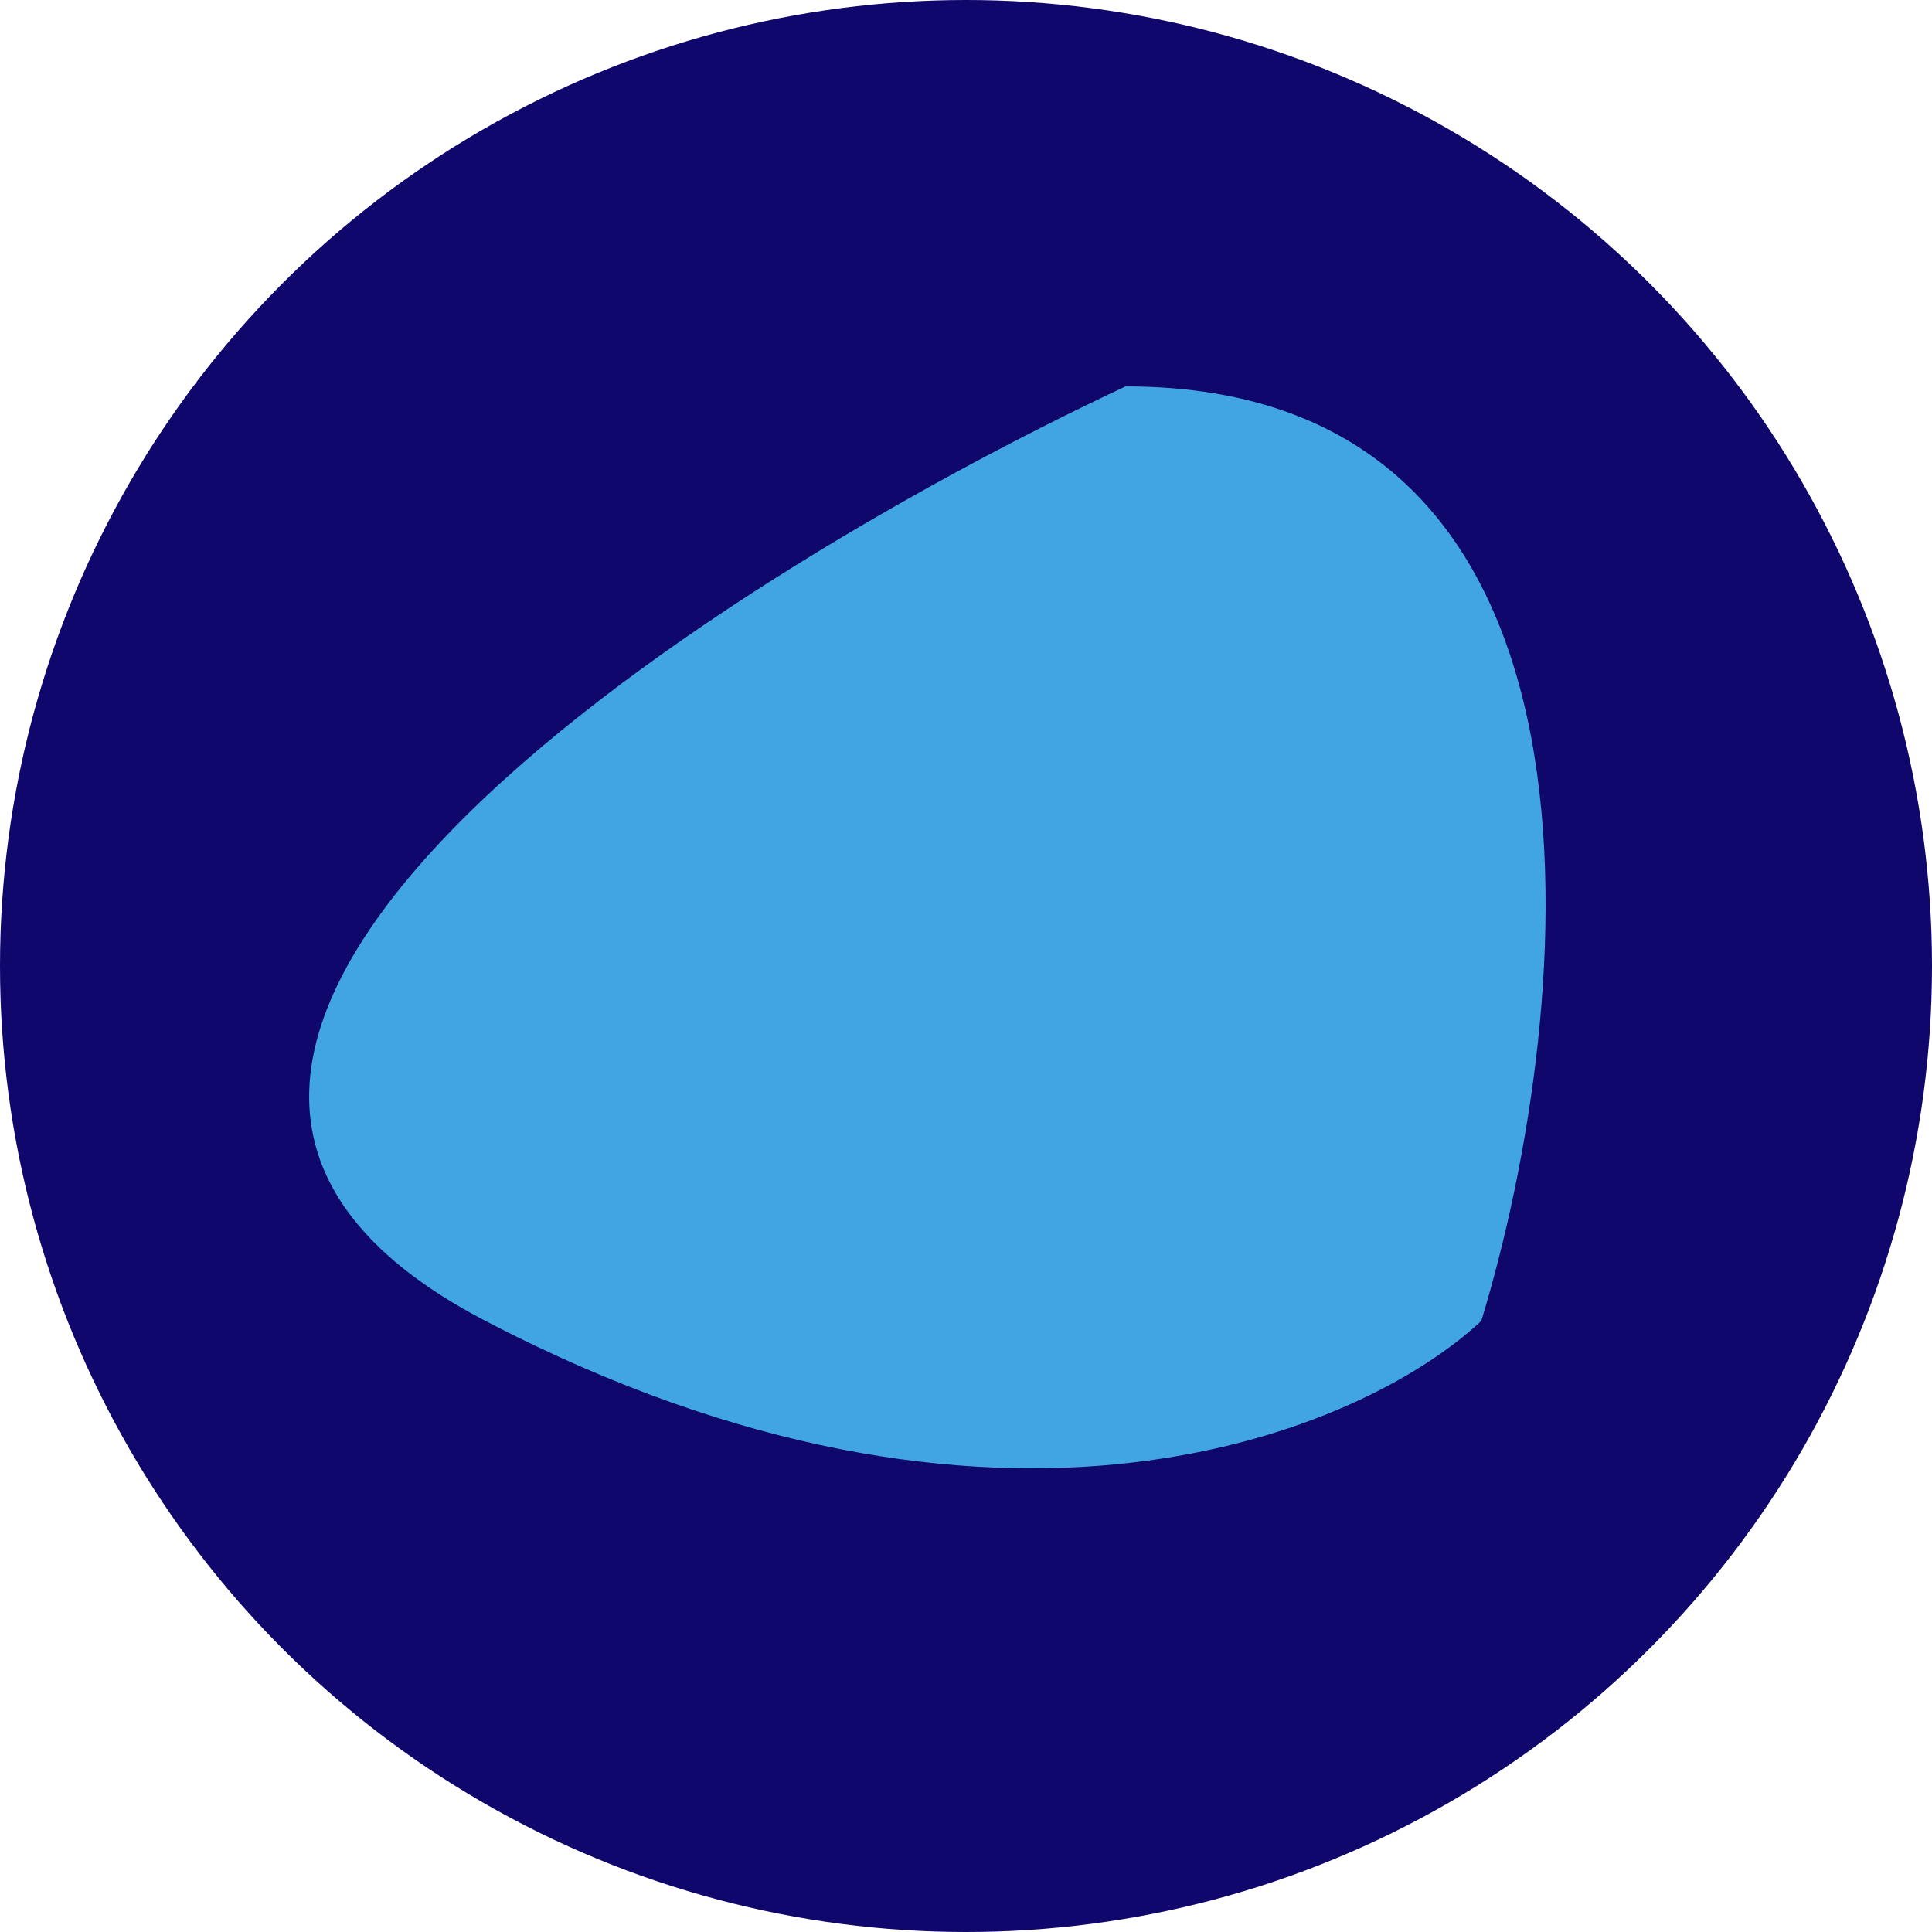 <svg width="25" height="25" viewBox="0 0 25 25" fill="none" xmlns="http://www.w3.org/2000/svg">
<circle cx="12.5" cy="12.5" r="12.5" fill="#0F076C"/>
<path d="M6.28 17.092C-0.348 13.637 9.041 7.591 14.565 5C21.193 5 20.395 13.062 19.168 17.092C17.634 18.532 12.908 20.547 6.28 17.092Z" fill="#42A5E3"/>
</svg>
